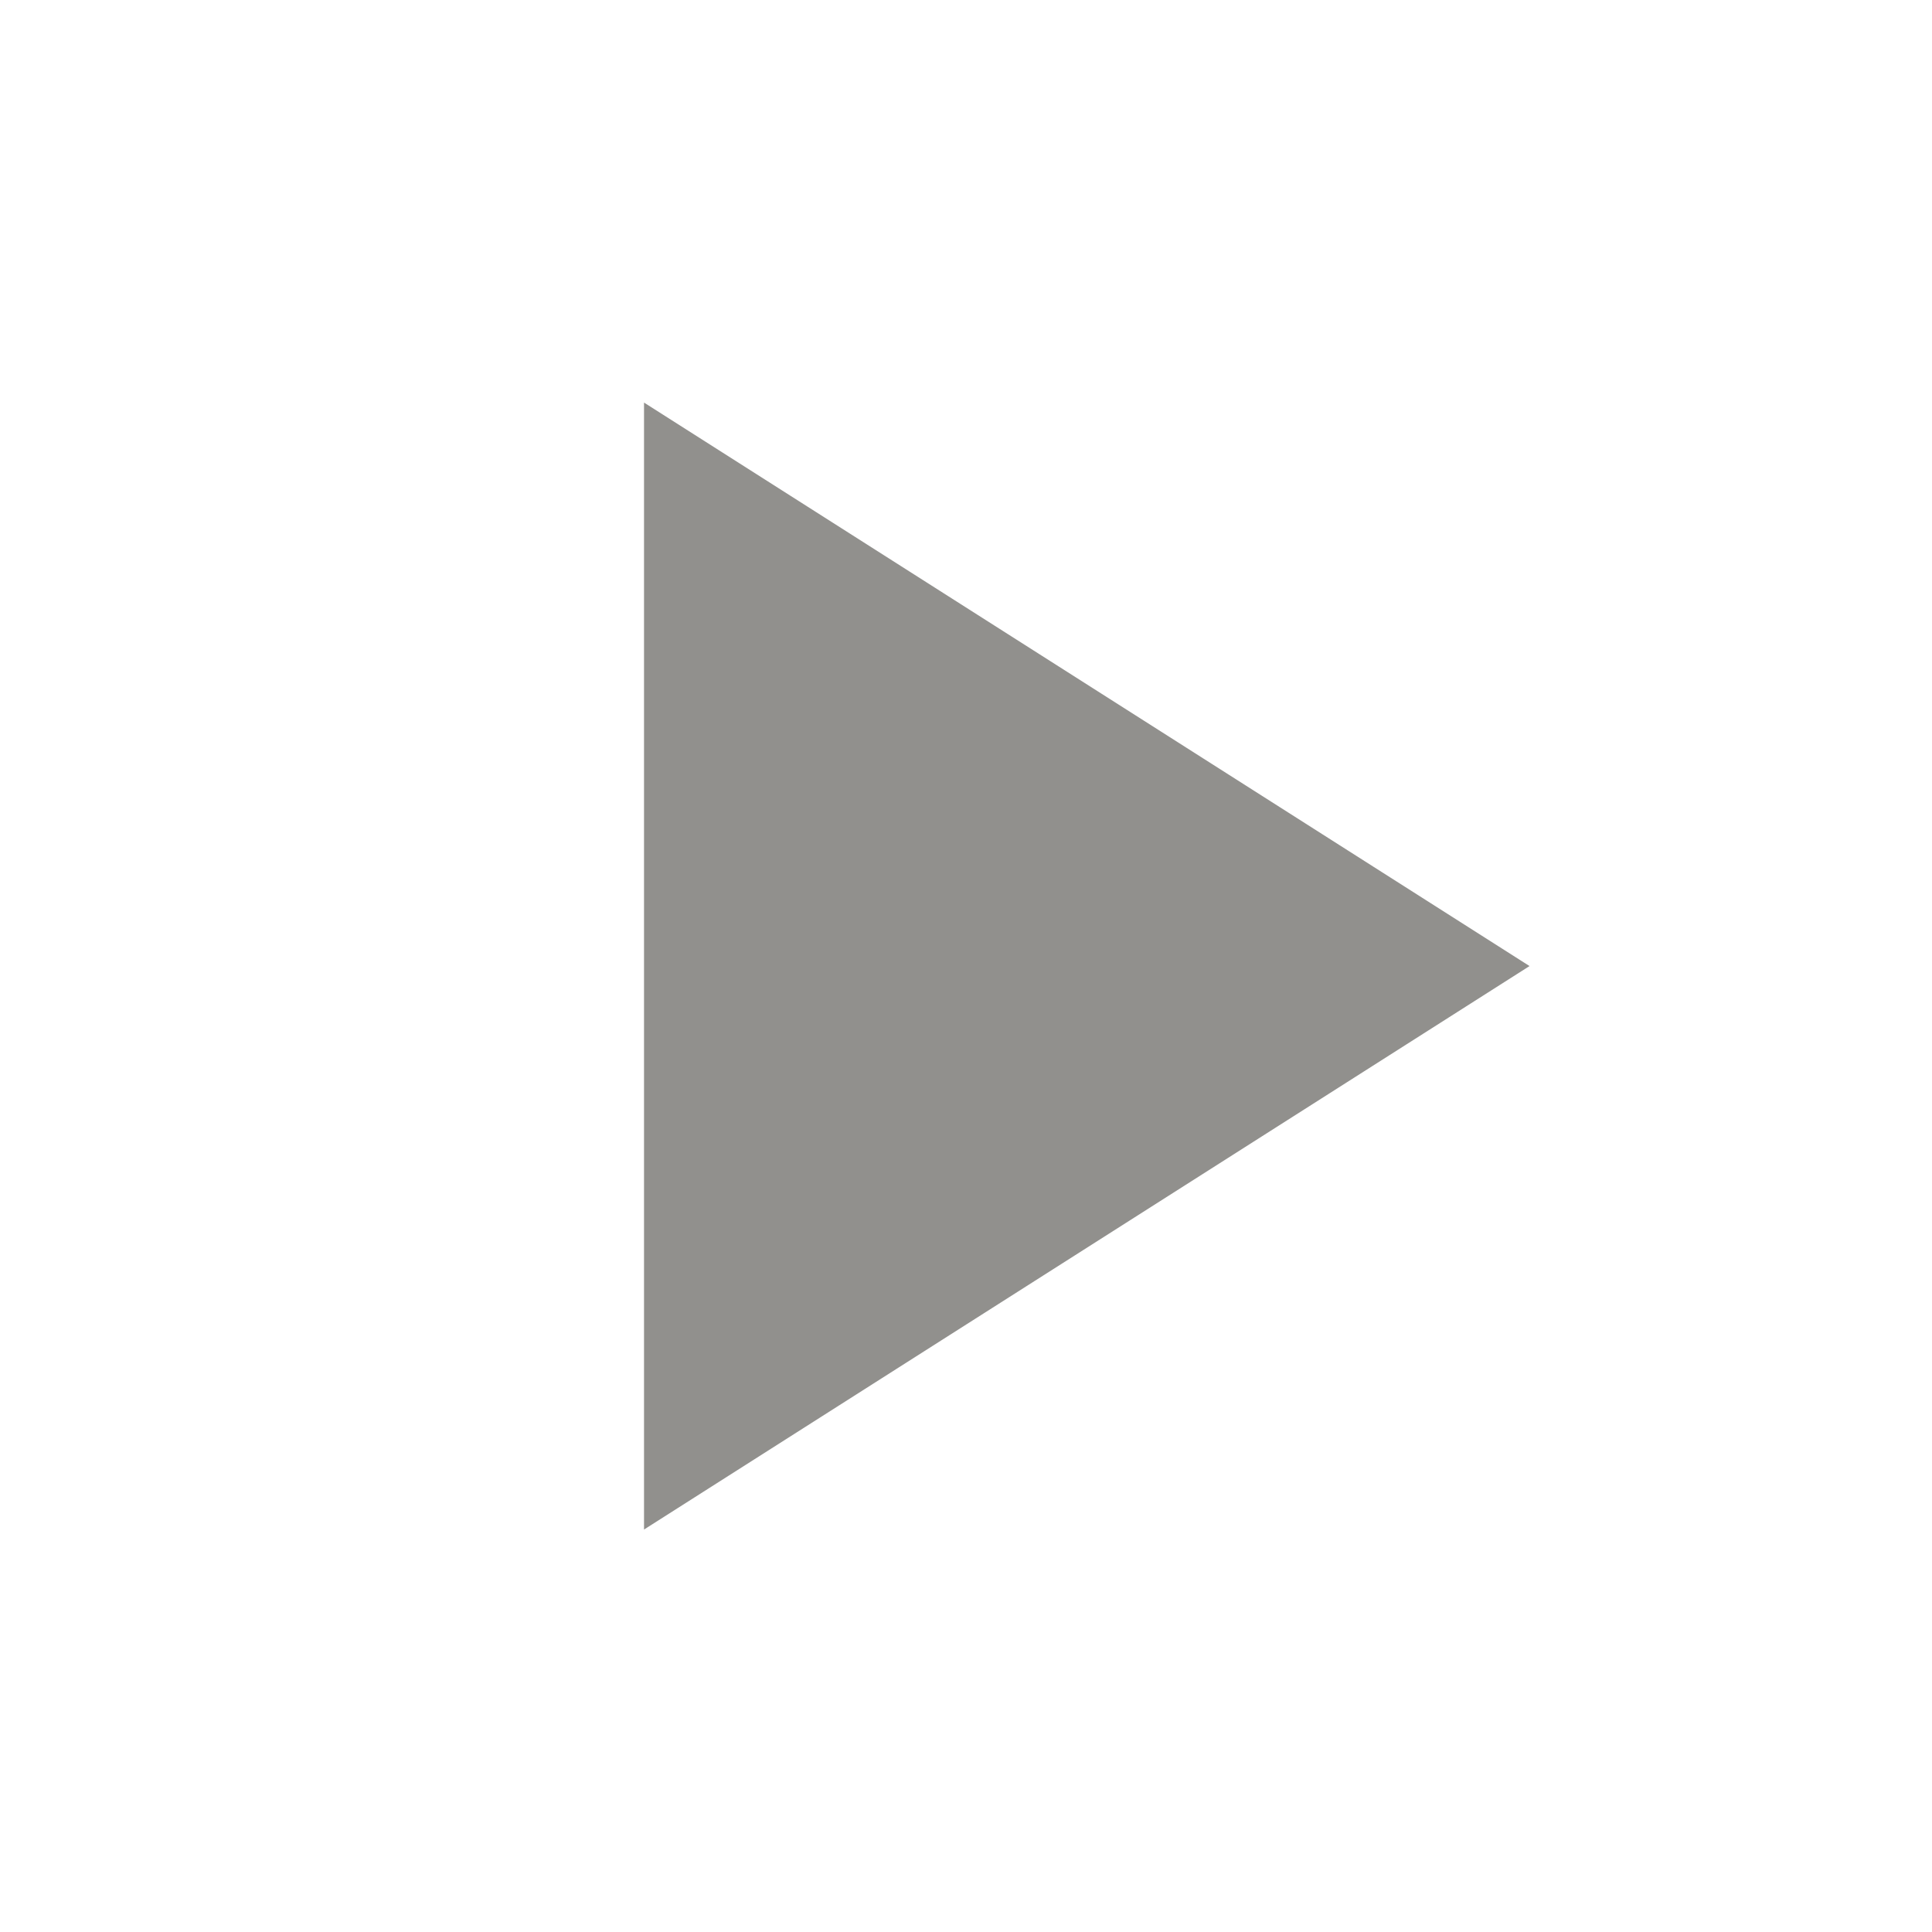 <!-- Generated by IcoMoon.io -->
<svg version="1.1" xmlns="http://www.w3.org/2000/svg" width="32" height="32" viewBox="0 0 32 32">
<title>mt-play_arrow</title>
<path fill="#91908d" d="M10.667 6.667v18.667l14.667-9.333-14.667-9.333z"></path>
</svg>
